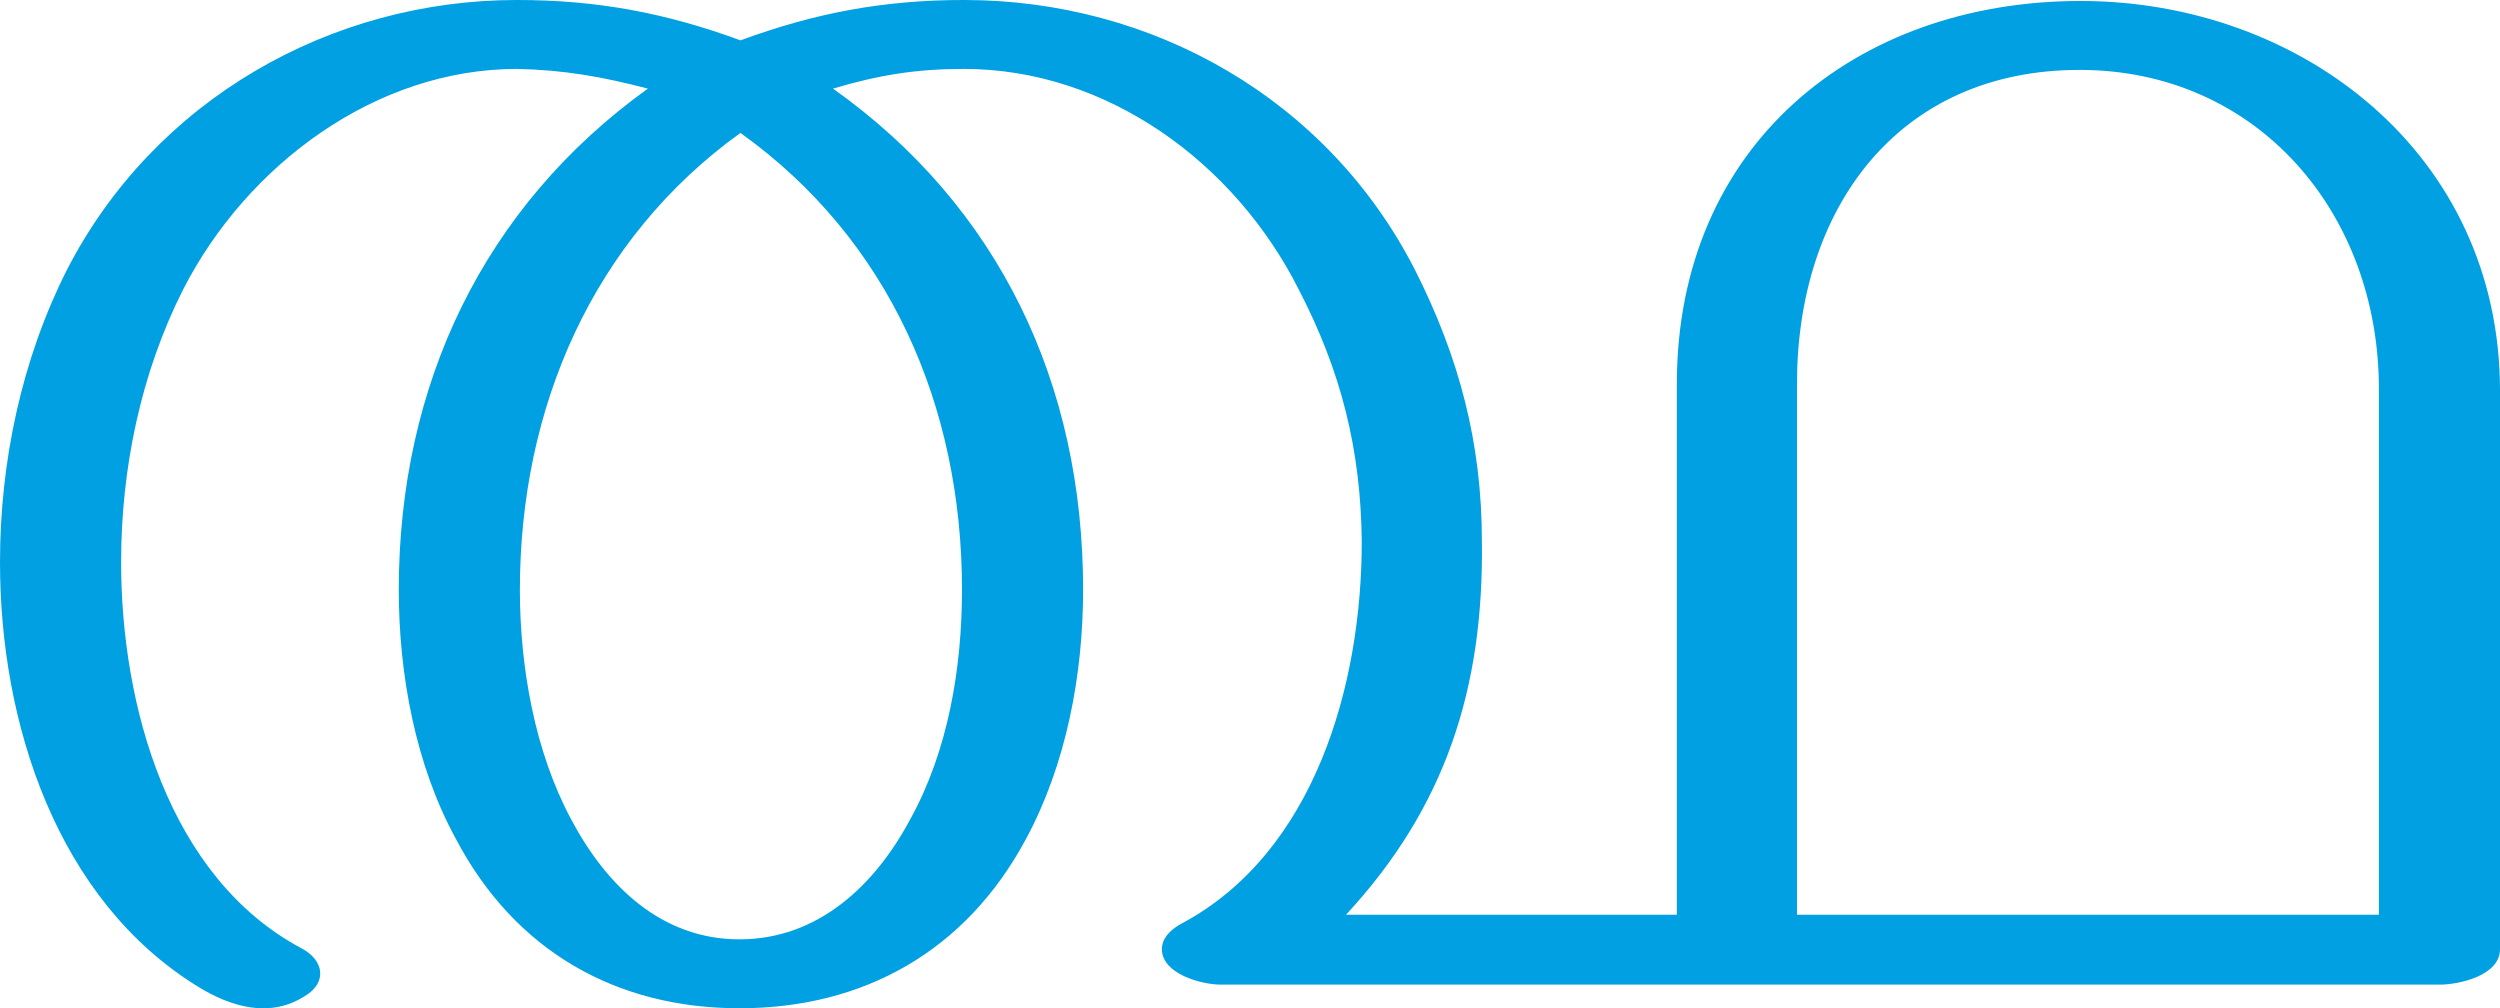 <?xml version="1.0" encoding="UTF-8"?>
<!DOCTYPE svg PUBLIC "-//W3C//DTD SVG 1.1//EN" "http://www.w3.org/Graphics/SVG/1.1/DTD/svg11.dtd">
<!-- Creator: CorelDRAW X8 -->
<svg xmlns="http://www.w3.org/2000/svg" xml:space="preserve" width="2539px" height="1024px" version="1.1" style="shape-rendering:geometricPrecision; text-rendering:geometricPrecision; image-rendering:optimizeQuality; fill-rule:evenodd; clip-rule:evenodd"
viewBox="0 0 2539 1024"
 xmlns:xlink="http://www.w3.org/1999/xlink">
 <defs>
  <style type="text/css">
   <![CDATA[
    .fil0 {fill:#00A0E3;fill-rule:nonzero}
   ]]>
  </style>
 </defs>
 <g id="Layer_x0020_1">
  <path class="fil0" d="M306 963c-135,-72 -183,-247 -183,-392 0,-95 20,-192 63,-277 65,-127 196,-224 339,-224 48,1 87,8 133,20 -167,120 -253,301 -253,509 0,86 17,178 58,253 60,114 163,172 288,172 126,0 230,-58 291,-172 41,-76 58,-167 58,-253 0,-209 -85,-389 -254,-509 47,-14 85,-20 133,-20 145,0 275,95 340,224 43,83 63,162 64,256 0,146 -48,316 -183,388 -13,7 -20,16 -20,26 0,25 40,36 60,36l1238 0c19,0 61,-9 61,-36l0 -567c0,-241 -202,-396 -426,-396 -228,0 -410,146 -410,389l0 539 -336 0c101,-109 140,-230 138,-379 0,-100 -23,-187 -68,-276 -89,-174 -267,-274 -458,-274 -81,0 -151,13 -227,41 -76,-28 -146,-41 -227,-41 -189,0 -368,101 -457,274 -46,91 -68,195 -68,297 0,164 58,343 201,431 34,21 73,32 108,10 24,-14 20,-37 -3,-49zm1519 -573c0,-179 103,-319 287,-319 181,0 305,146 304,326l0 532 -591 0 0 -539zm-1073 -255c151,108 225,277 225,464 0,79 -14,163 -52,232 -36,68 -94,123 -174,123 -79,0 -135,-54 -171,-122 -37,-69 -52,-155 -52,-233 0,-185 74,-356 224,-464z"/>
 </g>
</svg>
